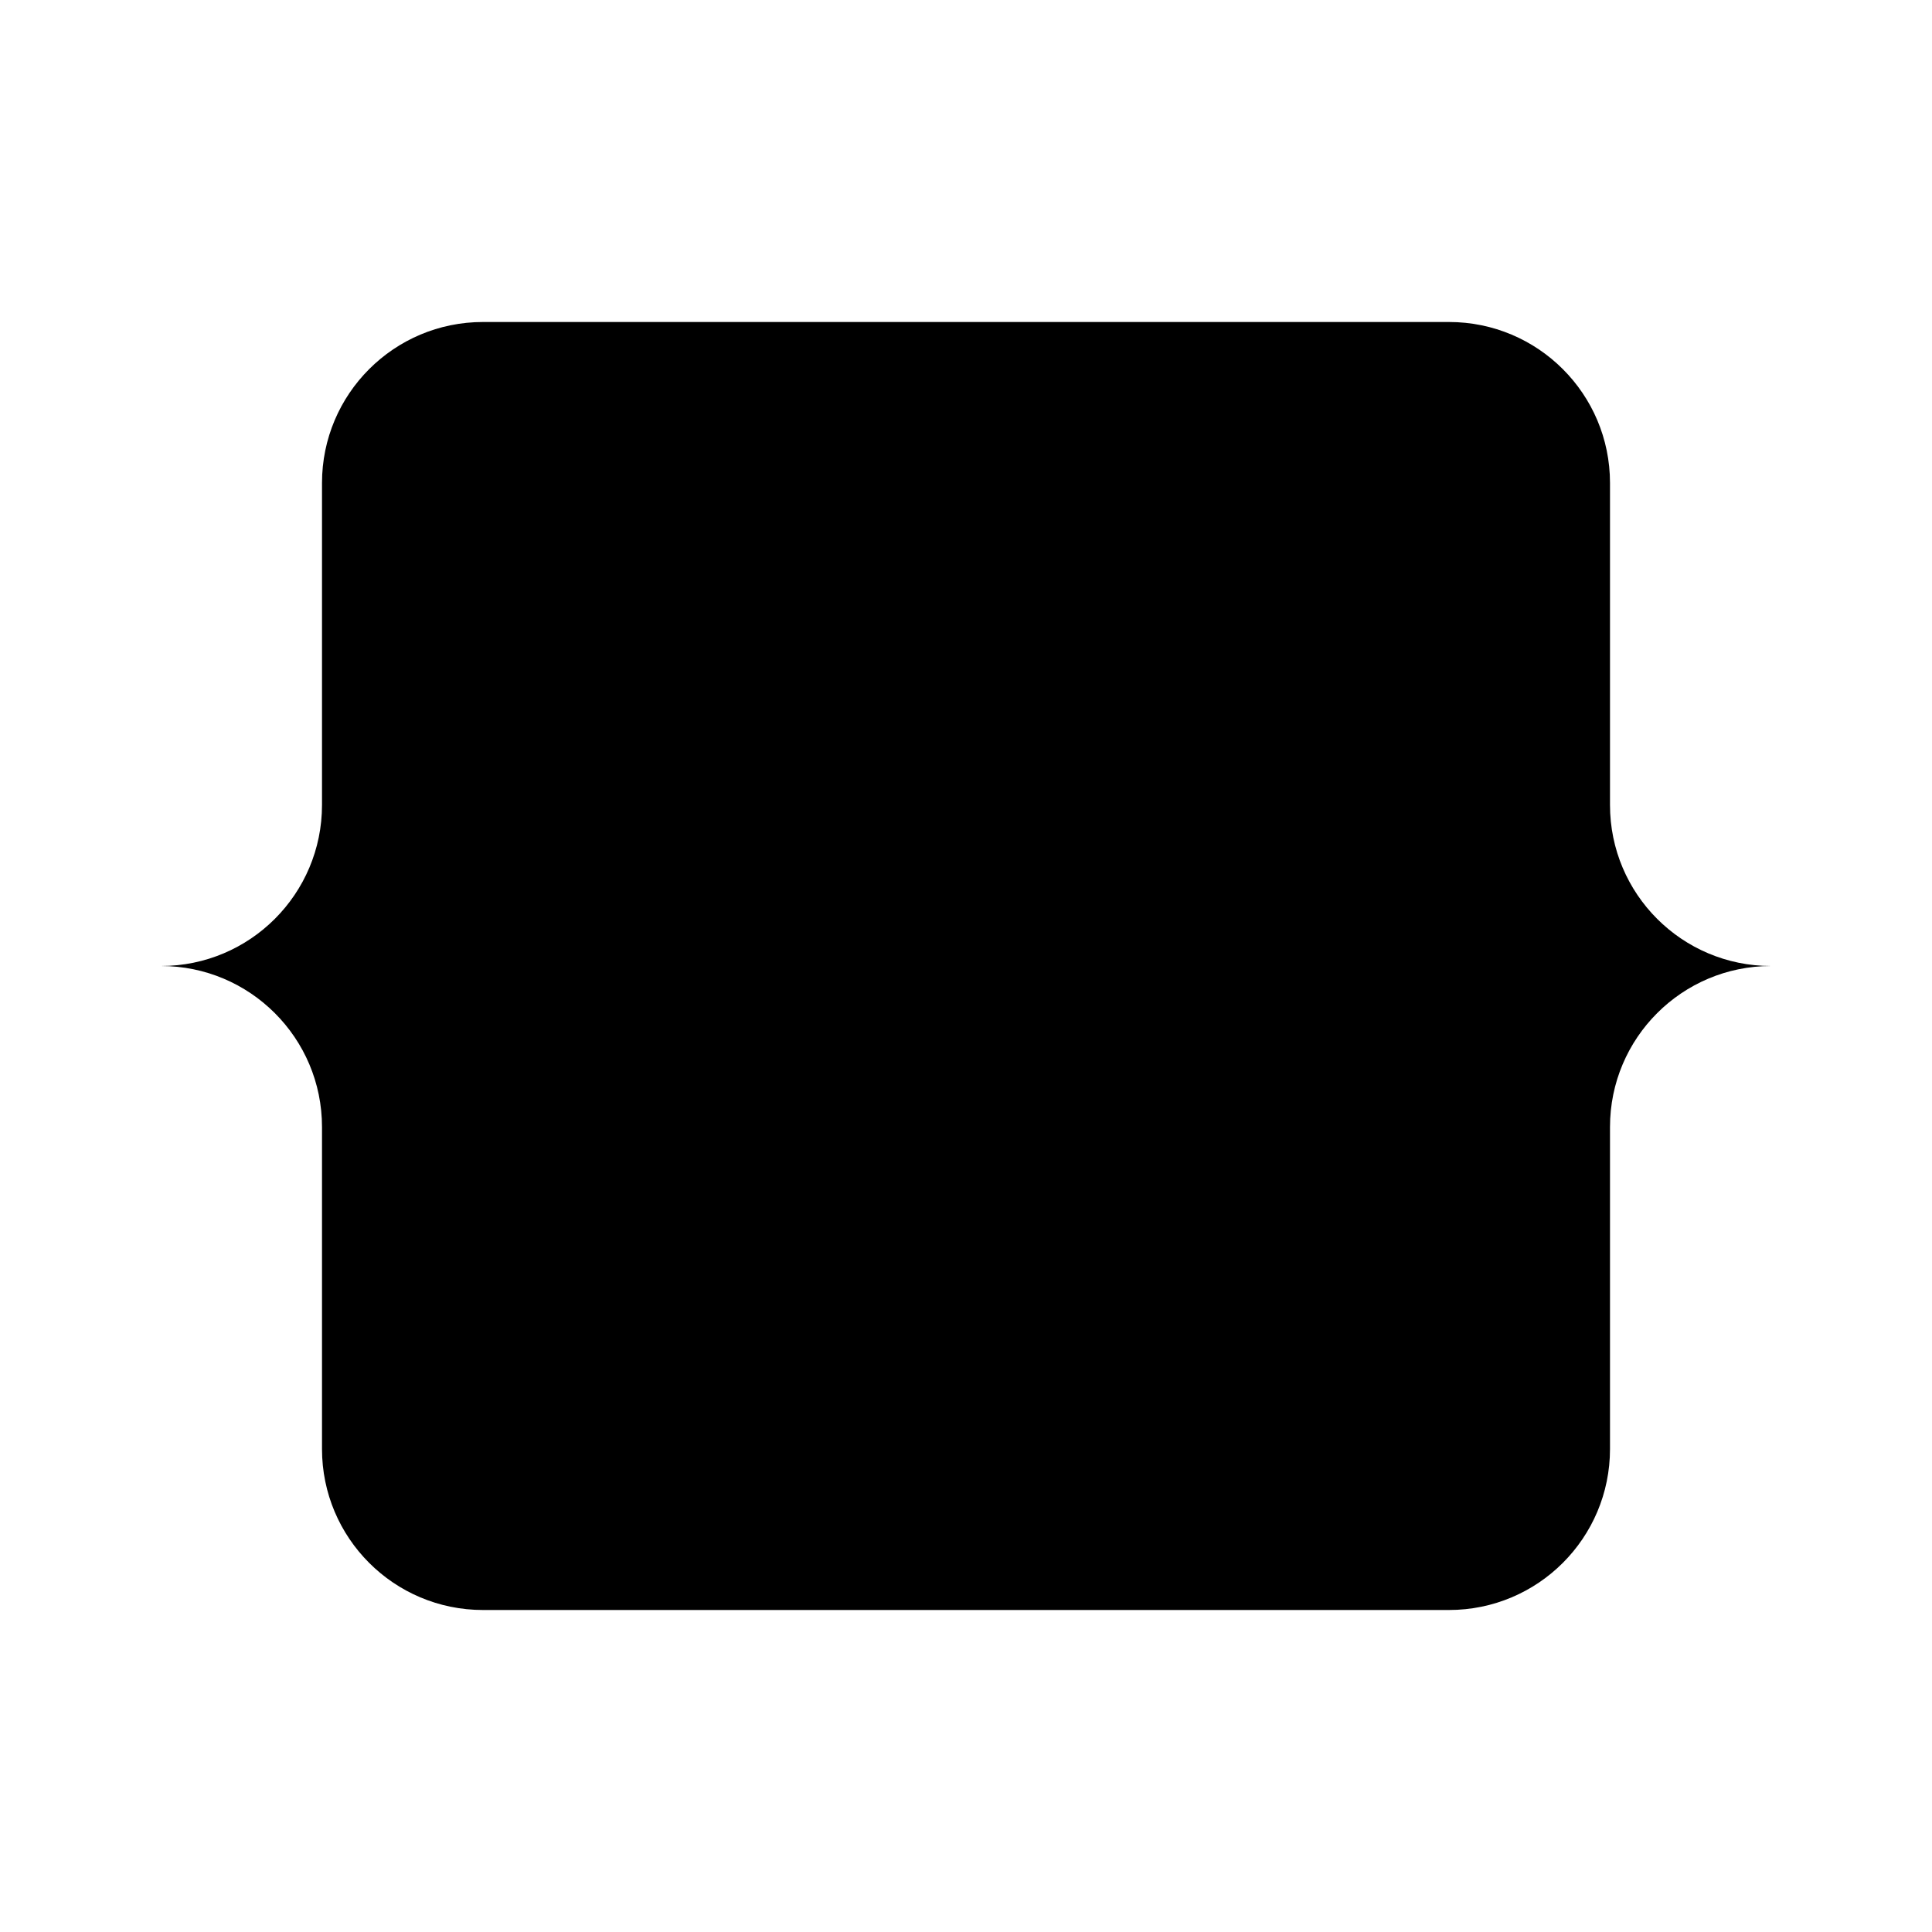 <svg viewBox="0 0 24 24" xmlns="http://www.w3.org/2000/svg"><path d="M12.882 12C14.052 12 15 12.895 15 14C15 15.105 14.052 16 12.882 16H9V12M12.882 12C14.052 12 15 11.105 15 10C15 8.895 14.052 8 12.882 8H9V12M12.882 12H9"/><path d="M4 6L4 10C4 11.105 3.105 12 2 12C3.105 12 4 12.895 4 14L4 18C4 19.105 4.895 20 6 20H18C19.105 20 20 19.105 20 18V14C20 12.895 20.895 12 22 12C20.895 12 20 11.105 20 10V6C20 4.895 19.105 4 18 4H6C4.895 4 4 4.895 4 6Z"/></svg>